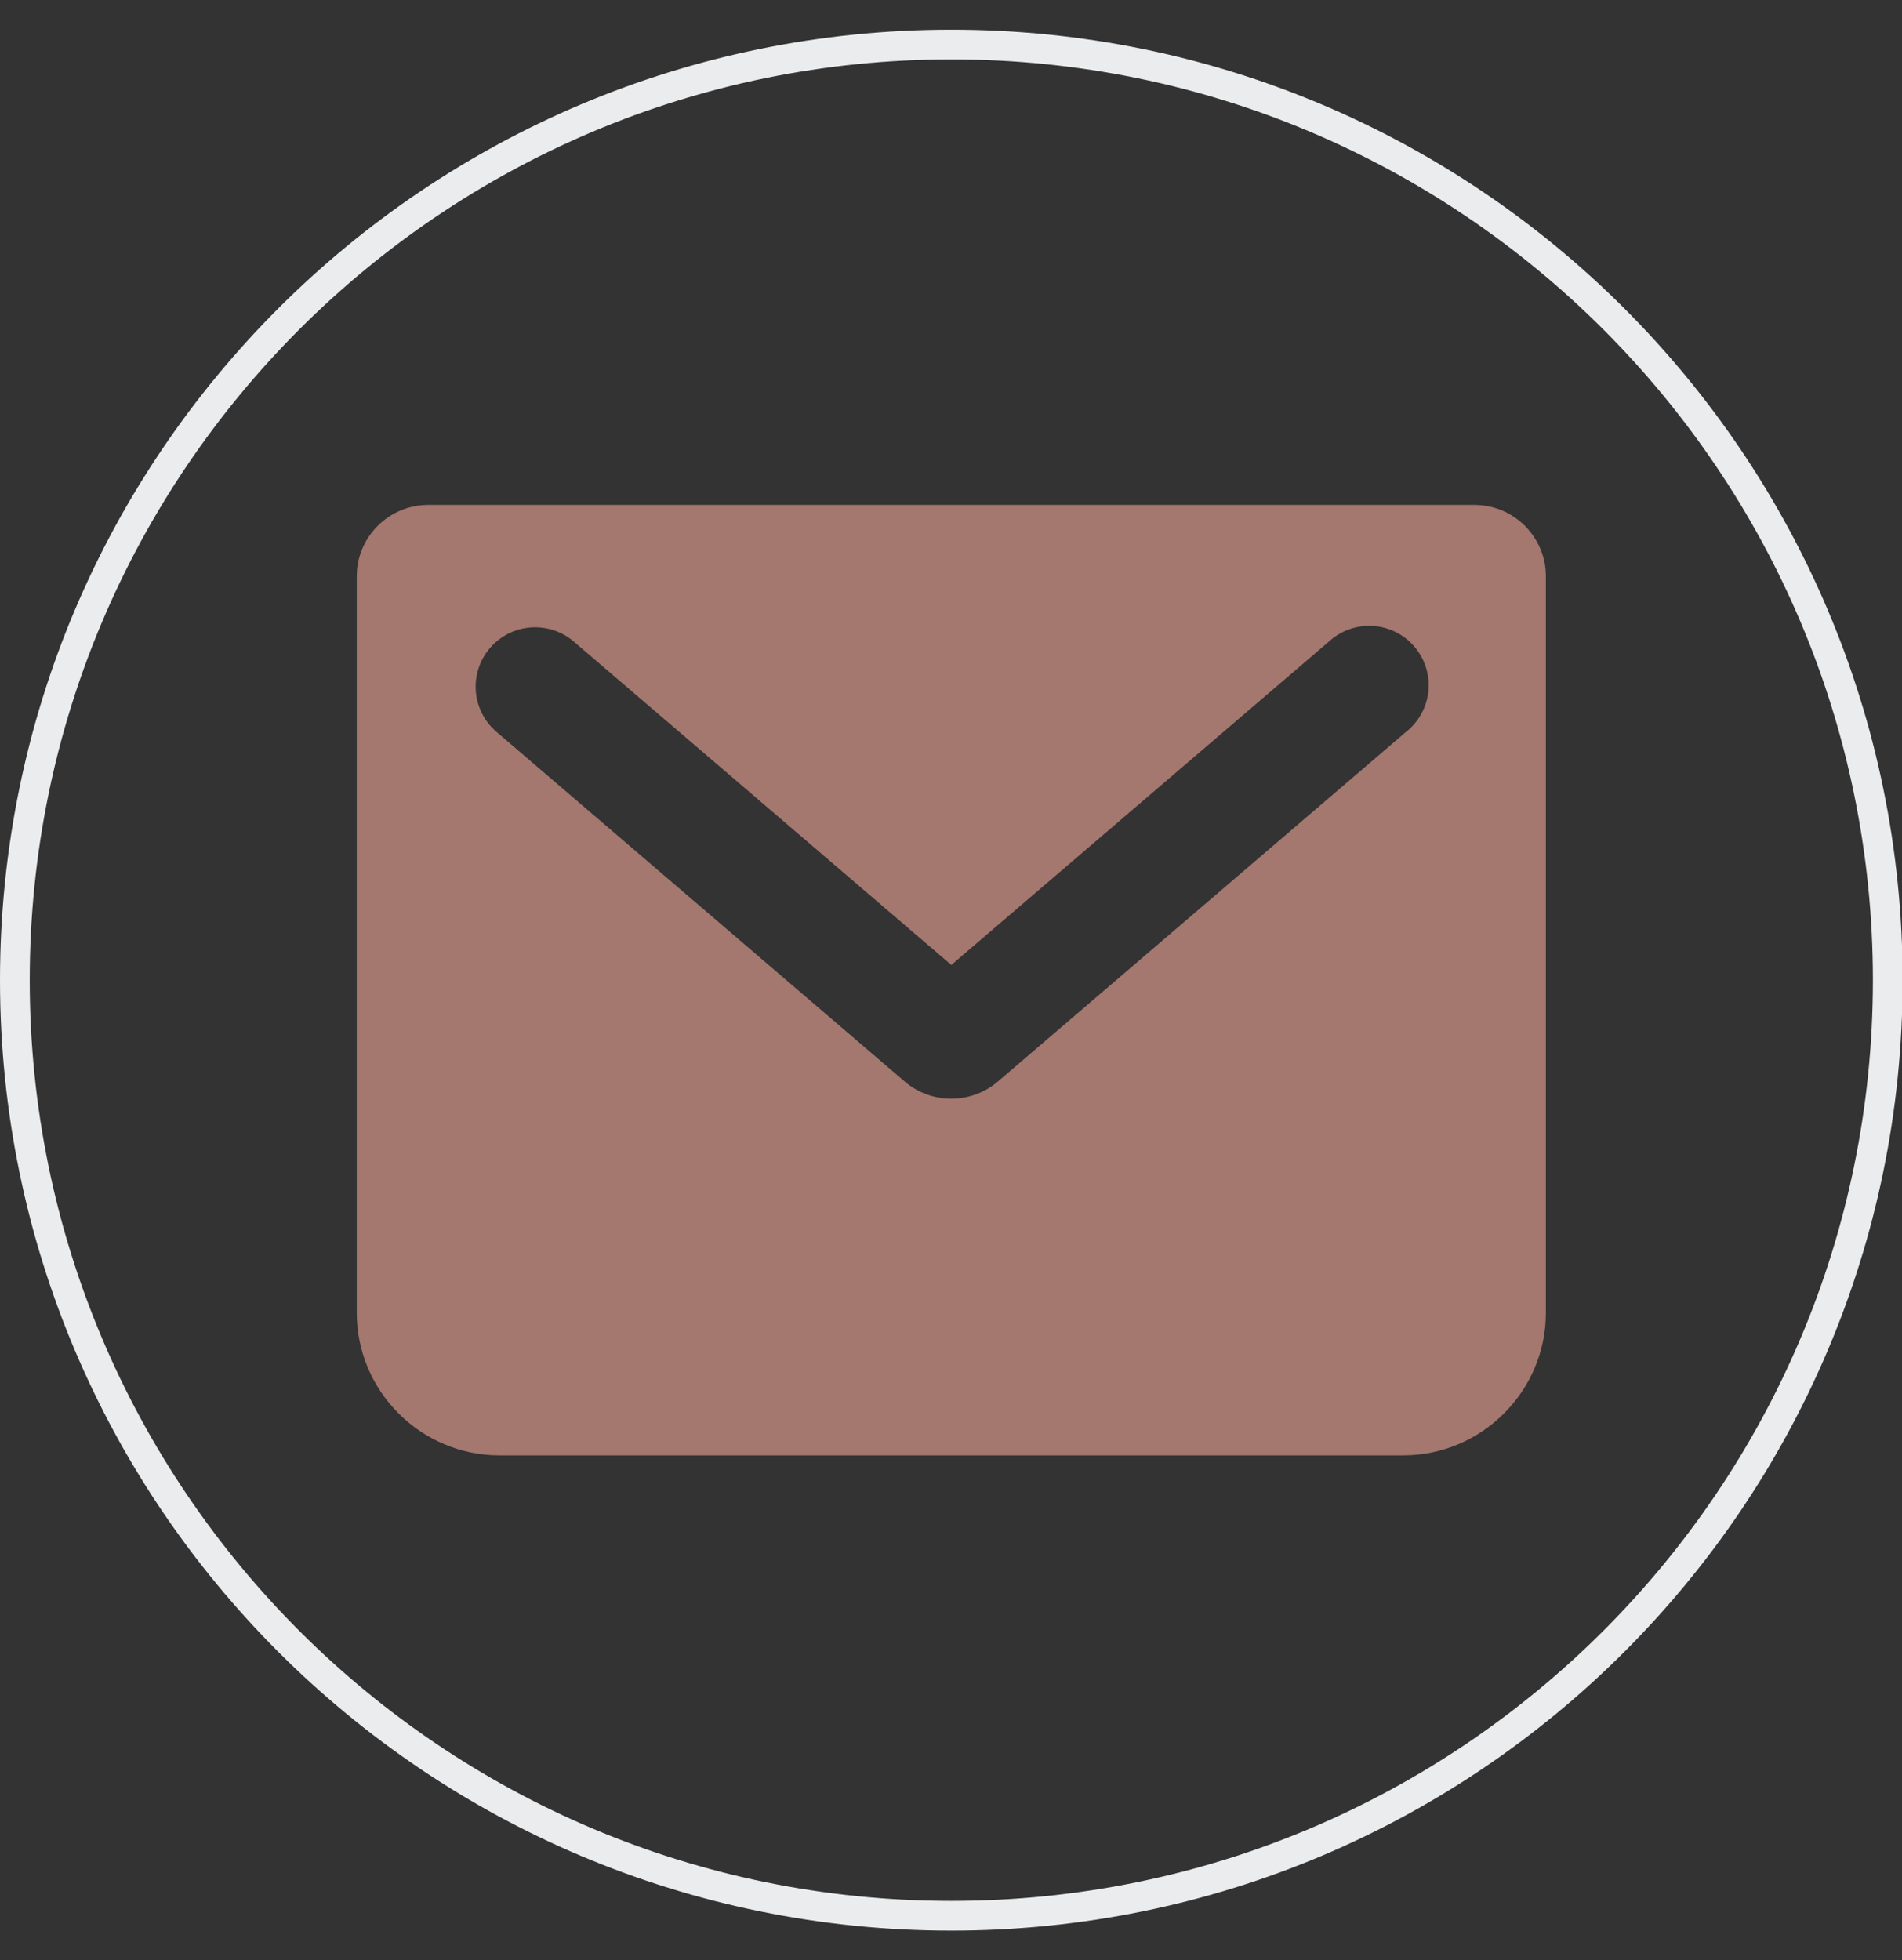 <svg width="360" height="371" xmlns="http://www.w3.org/2000/svg" xmlns:xlink="http://www.w3.org/1999/xlink" xml:space="preserve" overflow="hidden"><rect width="100%" height="100%" fill="#333333" stroke="none"/><g transform="translate(-2742 -743)"><path d="M179.879 8.432C277.671 8.432 356.947 87.708 356.947 185.5L356.947 185.5C356.947 283.292 277.671 362.568 179.879 362.568L179.879 362.568C82.087 362.568 2.811 283.292 2.811 185.5L2.811 185.5C2.811 87.708 82.087 8.432 179.879 8.432Z" stroke="#EAECEE" stroke-width="5.621" fill="none" transform="matrix(1.001 0 0 1 2742 743)"/><path d="M278.812 95.561 80.945 95.561C73.525 95.561 67.455 101.632 67.455 109.052L67.455 248.458C67.455 263.298 79.596 275.44 94.436 275.44L265.321 275.44C280.161 275.44 292.303 263.298 292.303 248.458L292.303 109.052C292.303 101.632 286.232 95.561 278.812 95.561ZM108.489 121.418C107.367 120.458 106.067 119.73 104.663 119.272 103.26 118.815 101.779 118.639 100.307 118.754 98.835 118.868 97.4 119.272 96.085 119.941 94.769 120.611 93.597 121.533 92.638 122.655 91.678 123.777 90.949 125.077 90.492 126.481 90.034 127.885 89.858 129.366 89.973 130.837 90.088 132.309 90.492 133.743 91.161 135.06 91.83 136.376 92.752 137.547 93.874 138.507L171.11 204.725C173.558 206.802 176.668 207.939 179.879 207.929 183.092 207.936 186.201 206.796 188.648 204.713L265.884 138.496C267.068 137.556 268.051 136.388 268.774 135.059 269.496 133.731 269.943 132.271 270.088 130.765 270.233 129.26 270.074 127.741 269.617 126.3 269.162 124.857 268.42 123.523 267.437 122.374 266.454 121.226 265.248 120.287 263.894 119.616 262.539 118.944 261.063 118.551 259.553 118.464 258.044 118.376 256.532 118.593 255.109 119.102 253.686 119.612 252.379 120.403 251.268 121.43L179.879 182.622 108.489 121.418Z" fill="#A4776F" fill-rule="evenodd" transform="matrix(1.001 0 0 1 2742 743)"/></g></svg>